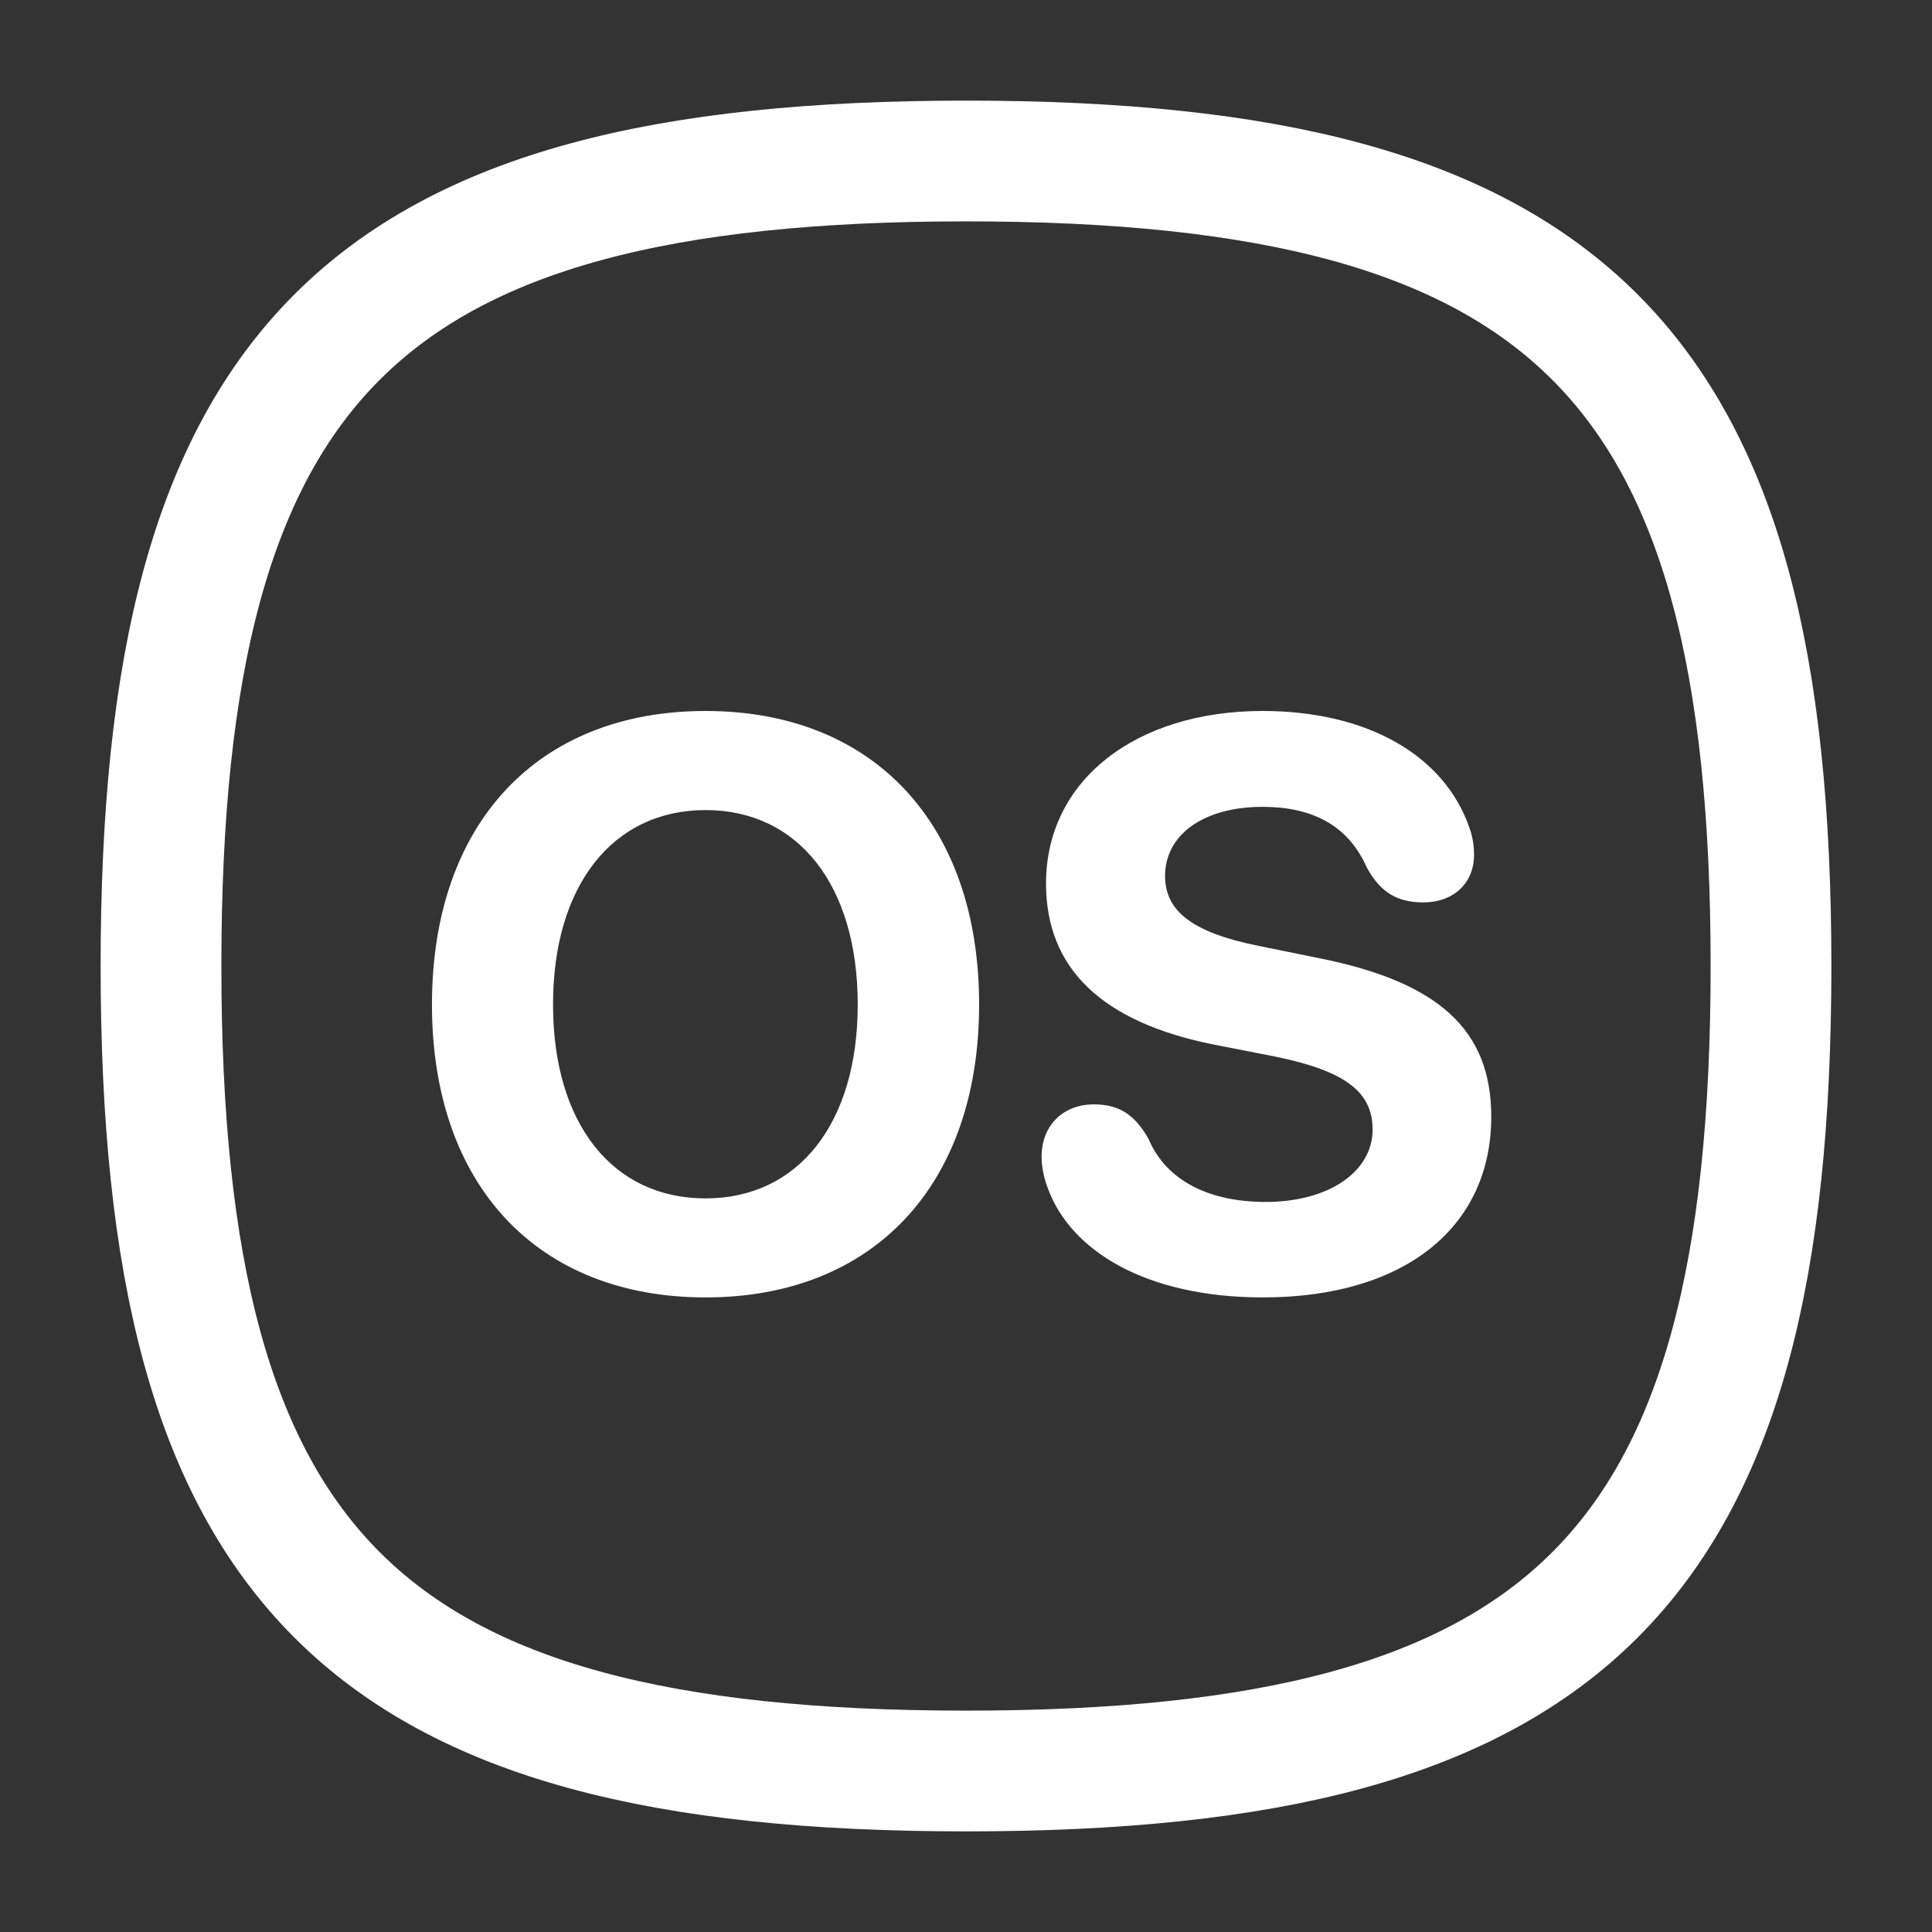 <svg height="24" width="24" xmlns="http://www.w3.org/2000/svg"><rect width="100%" height="100%" fill="#333333" stroke="none"/><g fill="none" fill-rule="evenodd"><path d="M2 12c0 7.5 2.5 10 10 10s10-2.5 10-10S19.5 2 12 2 2 4.5 2 12z" stroke="#fff" stroke-linecap="round" stroke-linejoin="round" stroke-width="1.5"/><path d="M8.765 16.117c2.085 0 3.398-1.396 3.398-3.638 0-2.246-1.313-3.647-3.398-3.647-2.09 0-3.399 1.401-3.399 3.647 0 2.242 1.309 3.638 3.399 3.638zm0-1.23c-1.158 0-1.895-.933-1.895-2.408 0-1.479.742-2.416 1.895-2.416s1.89.937 1.89 2.416c0 1.475-.738 2.408-1.89 2.408zm6.923 1.23c1.758 0 2.837-.869 2.837-2.246 0-1.07-.644-1.67-2.138-1.968l-.742-.151c-.835-.166-1.172-.435-1.172-.87 0-.517.483-.859 1.21-.859.606 0 1.06.22 1.295.752.166.303.37.435.703.435.376 0 .63-.24.63-.59 0-.128-.02-.23-.054-.328-.313-.918-1.284-1.46-2.573-1.46-1.568 0-2.69.855-2.69 2.144 0 1.05.688 1.723 2.094 2.002l.747.146c.884.18 1.216.444 1.216.908 0 .518-.537.899-1.328.899-.674 0-1.226-.244-1.455-.782-.176-.312-.376-.43-.68-.43-.38 0-.649.26-.649.65 0 .132.03.269.079.396.283.771 1.215 1.352 2.67 1.352z" fill="#fff" fill-rule="nonzero"/></g></svg>